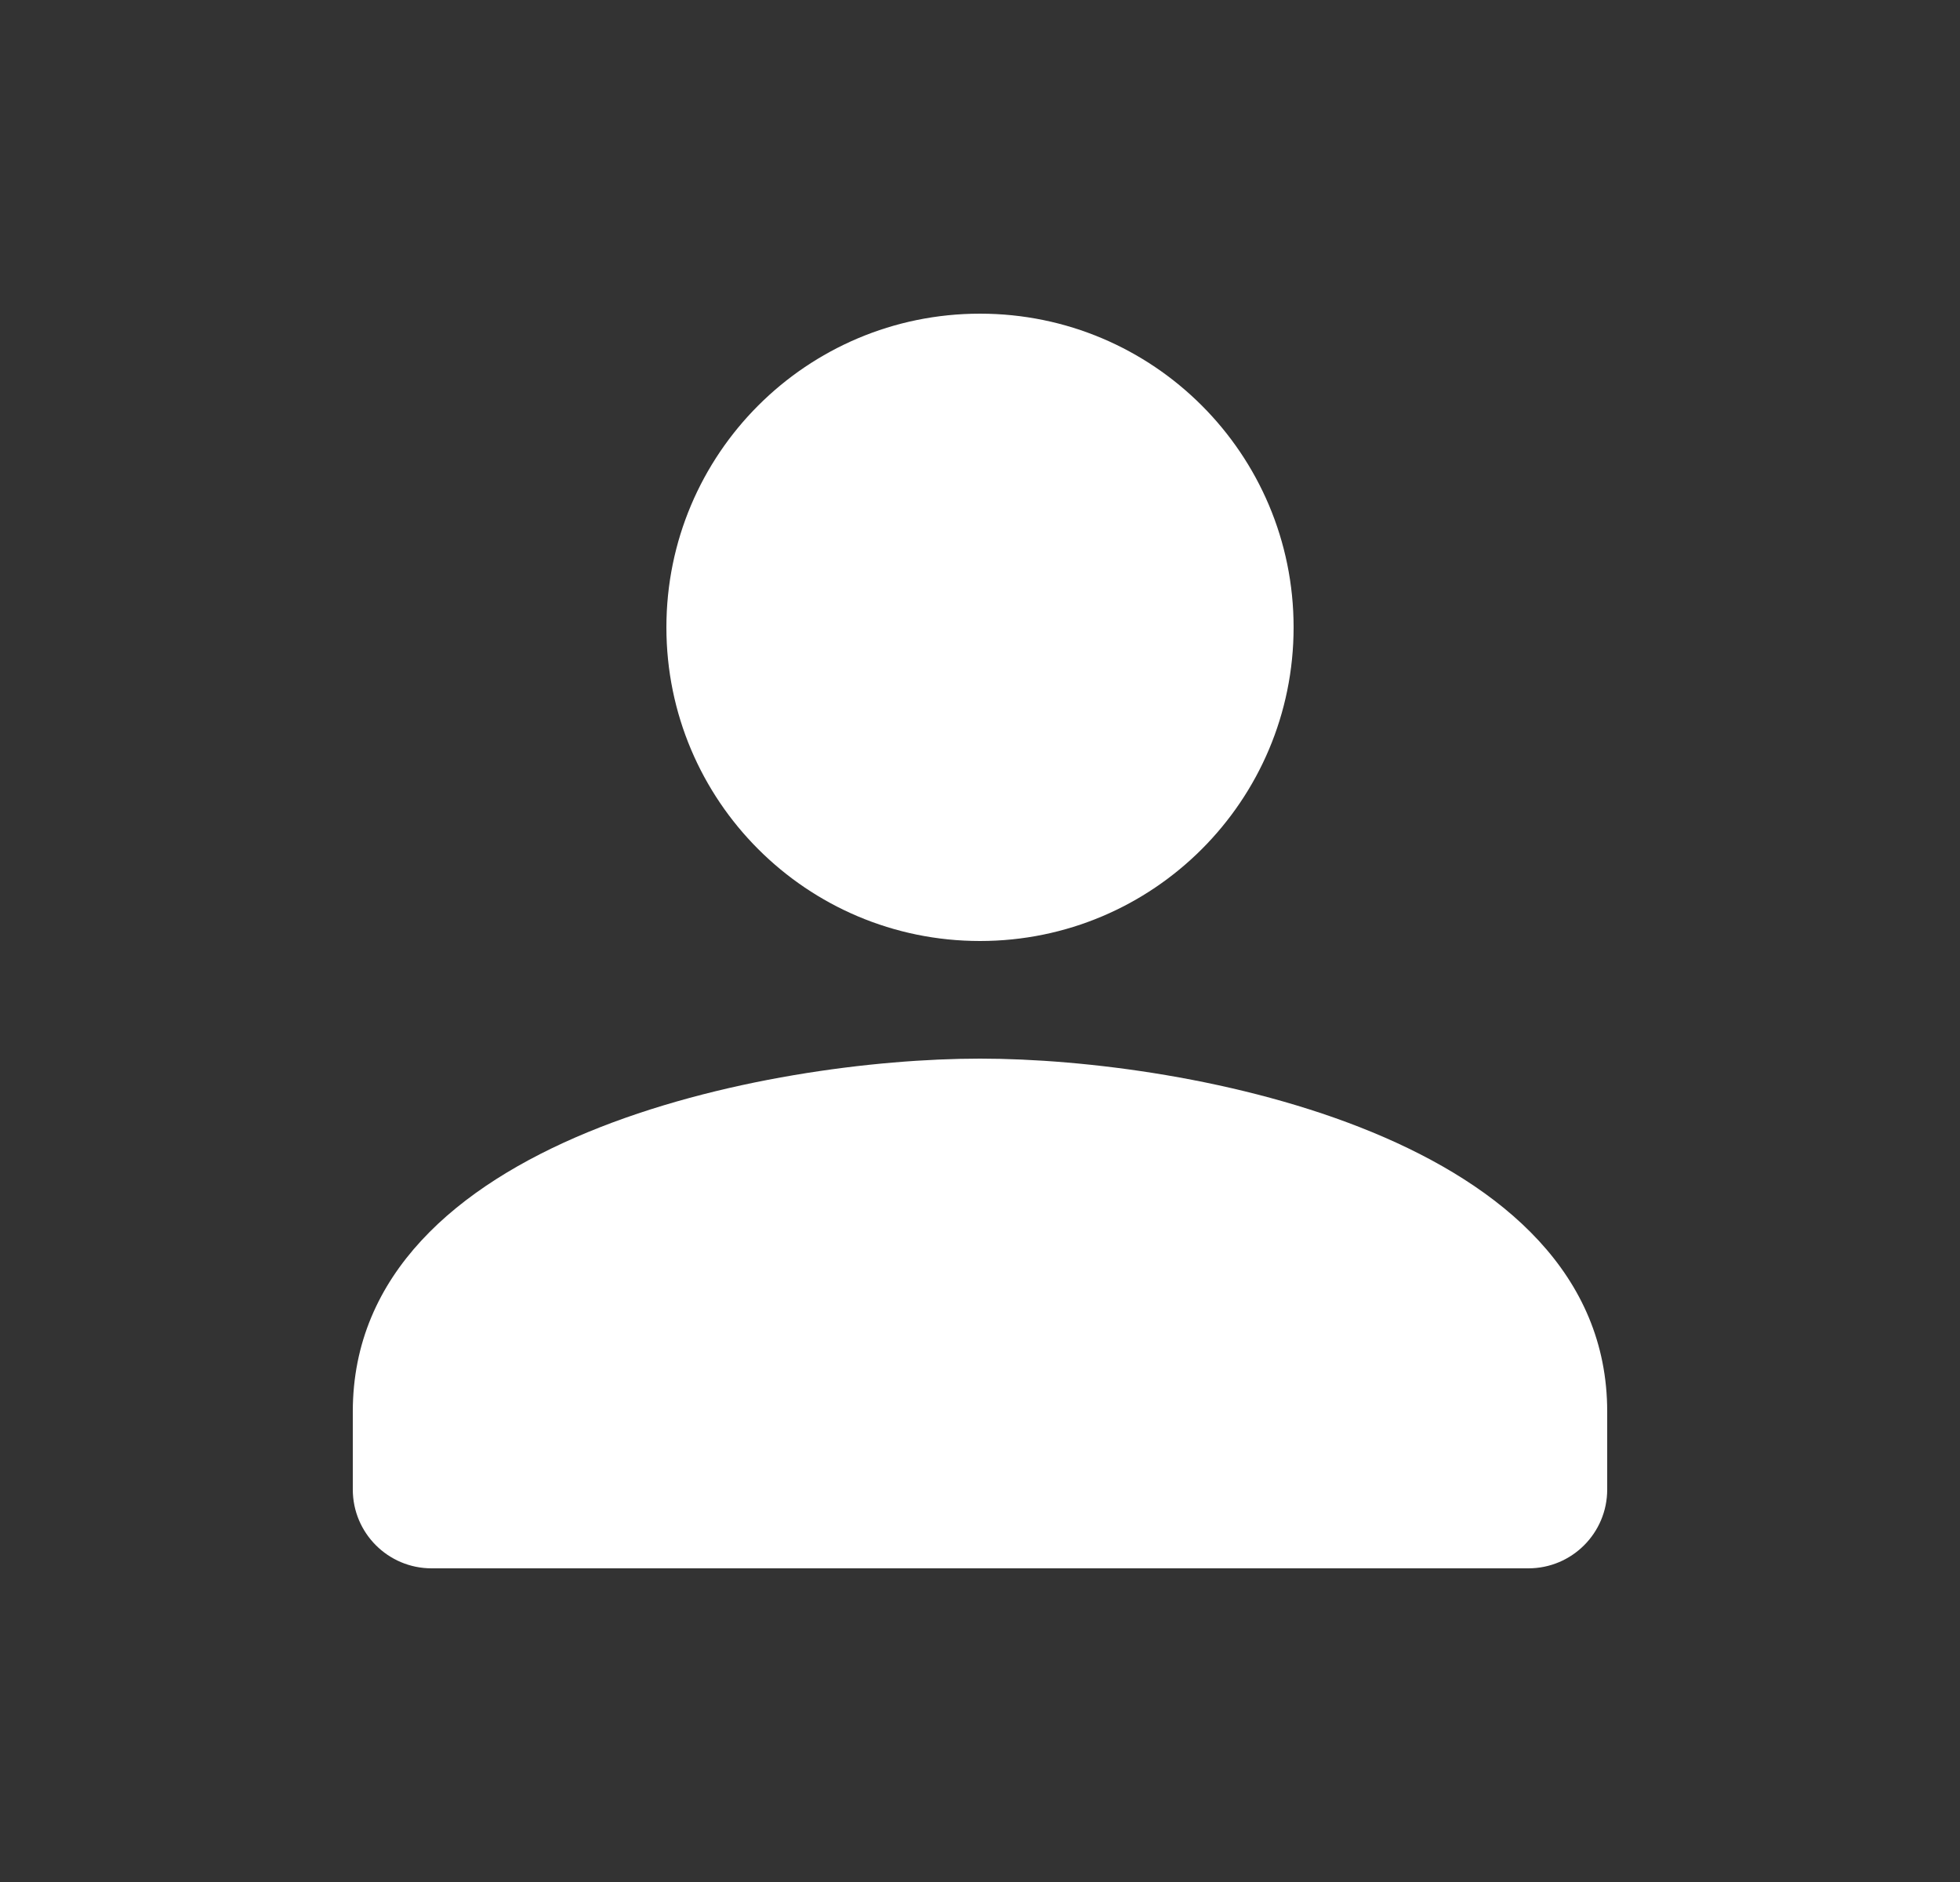 <svg xmlns="http://www.w3.org/2000/svg" width="25" height="24" viewBox="0 0 25 24" fill="none">
    <rect x="0" y="0" width="25" height="24" fill="#333333" stroke="none"/>
    <path
        d="M16.5 8C16.5 5.79 14.71 4 12.5 4C10.29 4 8.5 5.79 8.5 8C8.5 10.21 10.29 12 12.5 12C14.71 12 16.5 10.21 16.5 8ZM4.5 18V18.995C4.5 19.55 4.95 20 5.505 20H19.495C20.05 20 20.5 19.55 20.5 18.995V18C20.5 14.5 15.17 13.5 12.5 13.5C9.83 13.5 4.5 14.5 4.5 18Z"
        fill="white" />
</svg>